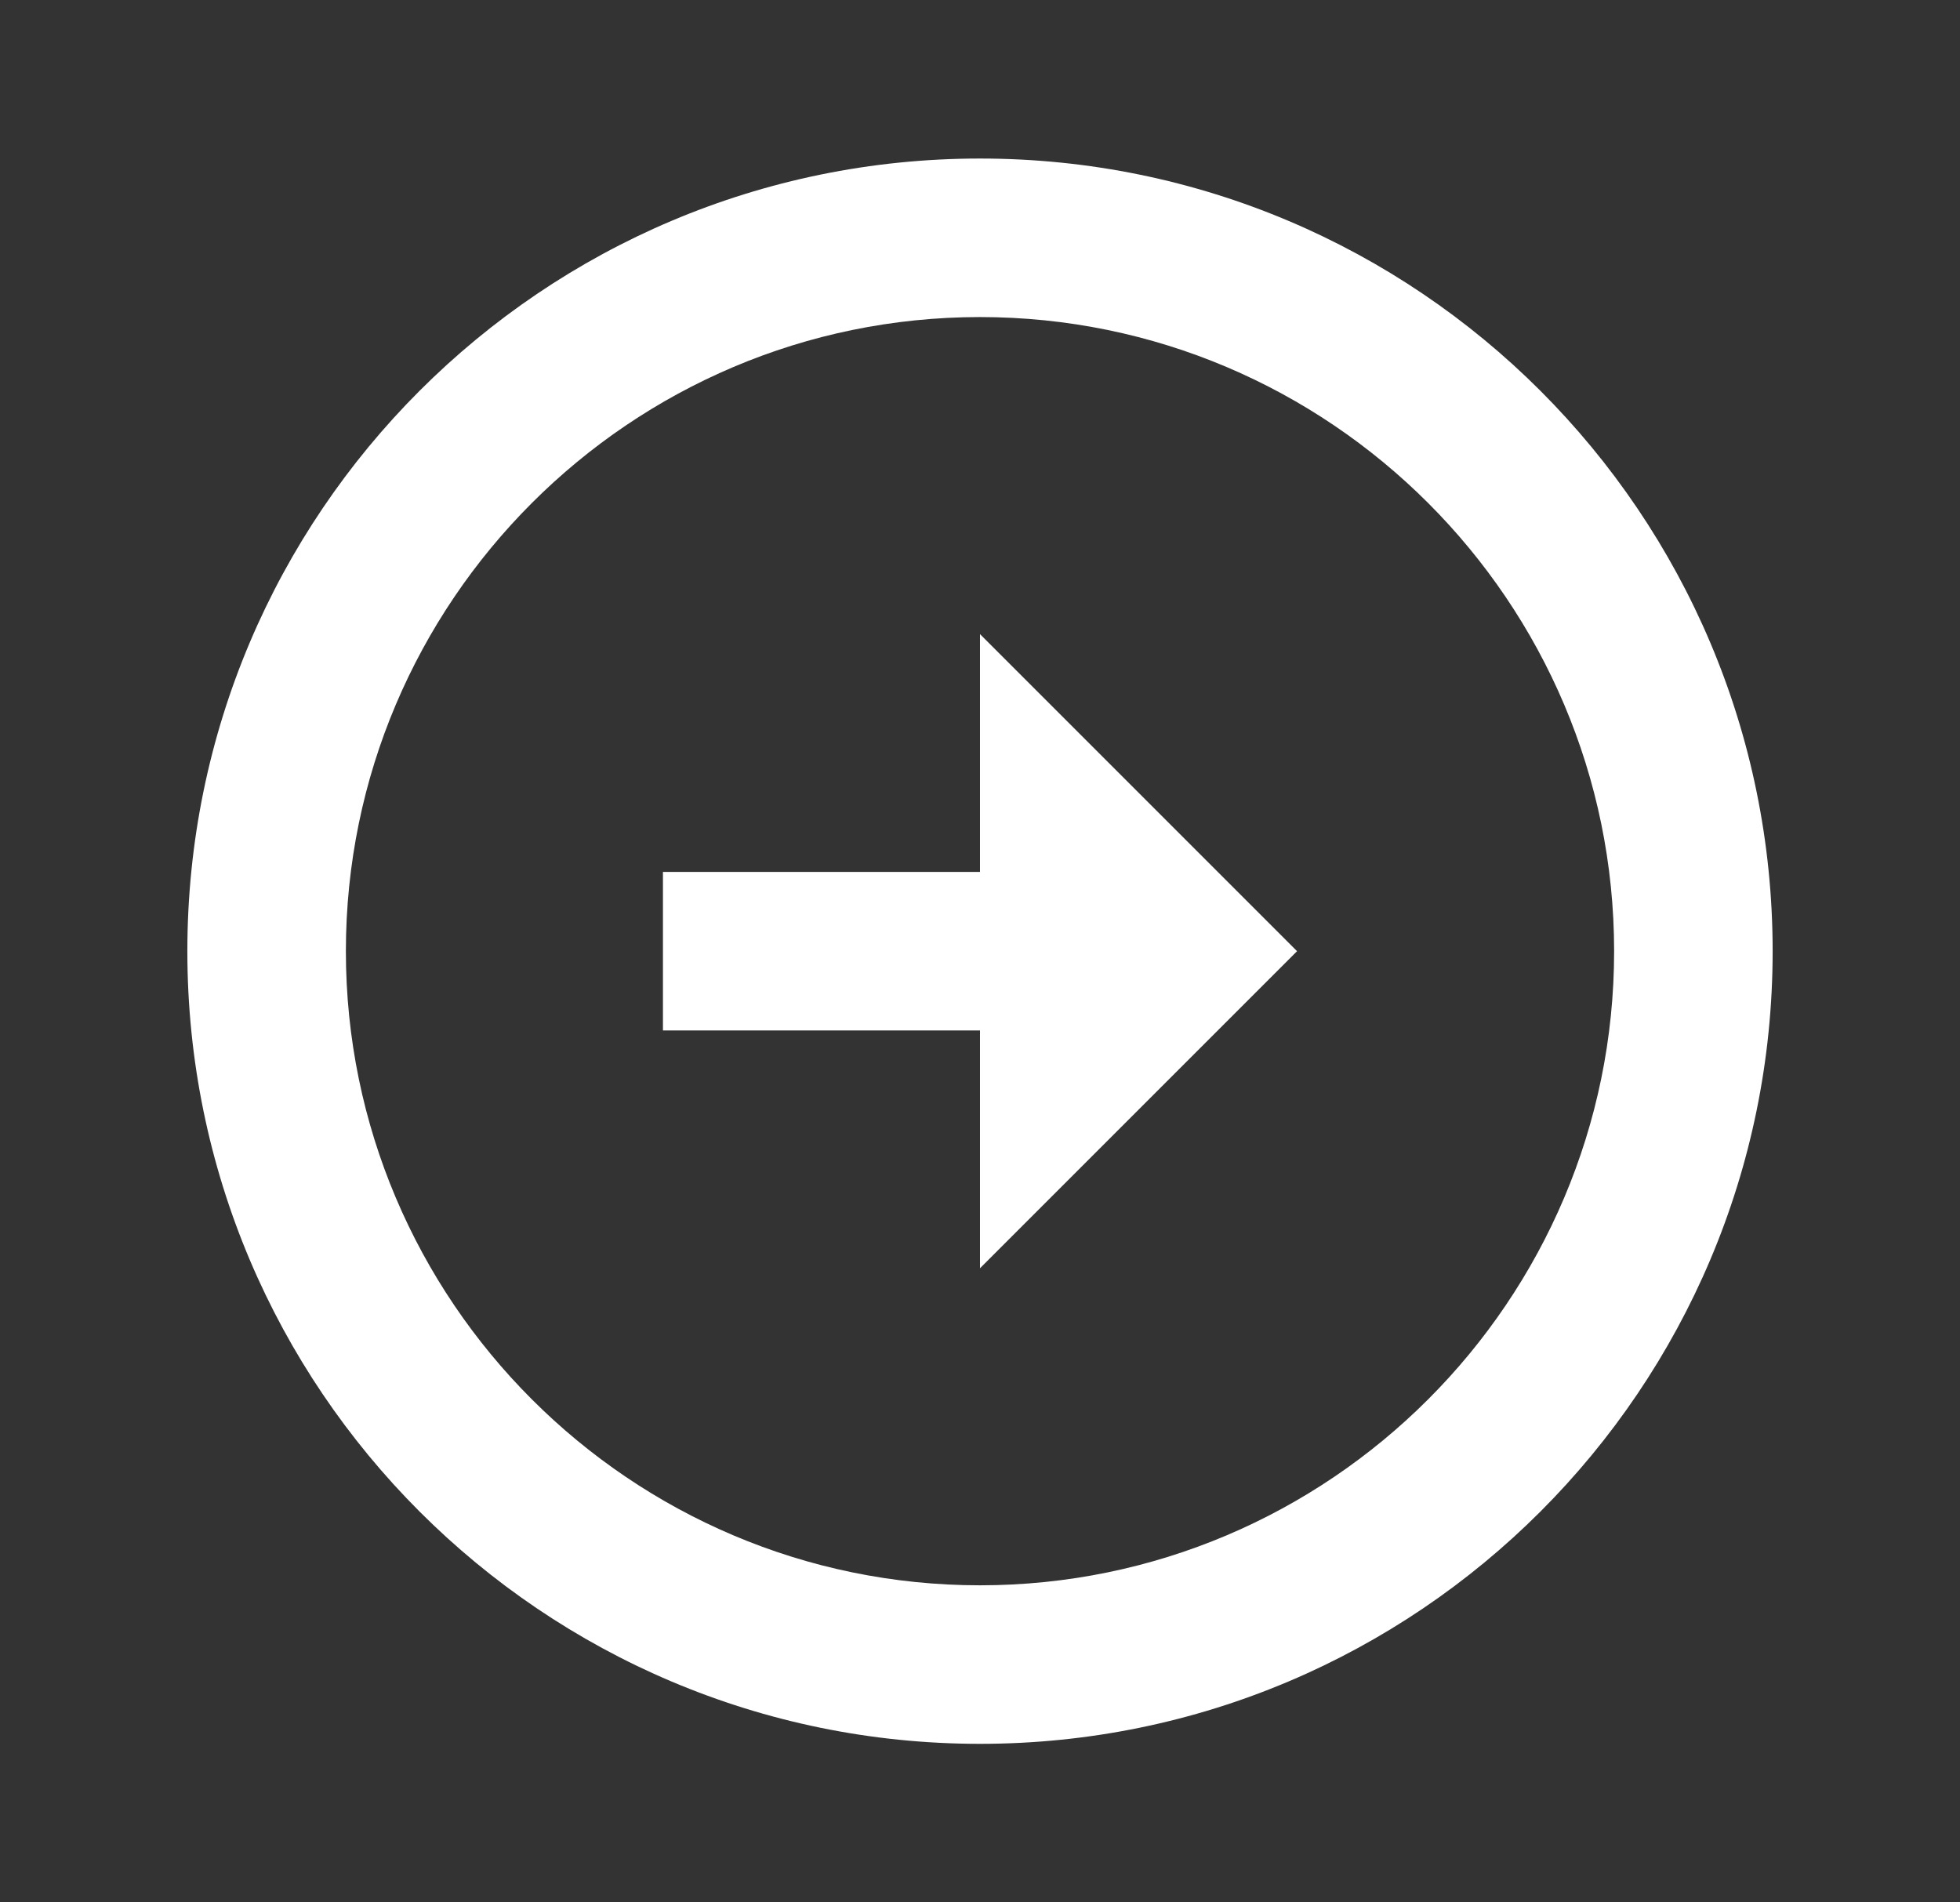 <svg width="34" height="33" viewBox="0 0 34 33" fill="none" xmlns="http://www.w3.org/2000/svg">
<rect x="0" y="0" width="34" height="33" fill="#333333" stroke="none"/>
<path d="M6 16.5C6 10.436 10.936 5.5 17 5.5C23.064 5.5 28 10.436 28 16.5C28 22.564 23.064 27.5 17 27.5C10.936 27.5 6 22.564 6 16.5ZM3.25 16.5C3.25 24.09 9.41 30.25 17 30.25C24.59 30.25 30.75 24.09 30.75 16.5C30.75 8.91 24.59 2.75 17 2.75C9.41 2.75 3.25 8.91 3.25 16.5ZM17 15.125L11.5 15.125L11.5 17.875L17 17.875L17 22L22.5 16.5L17 11L17 15.125Z" fill="white"/>
</svg>

